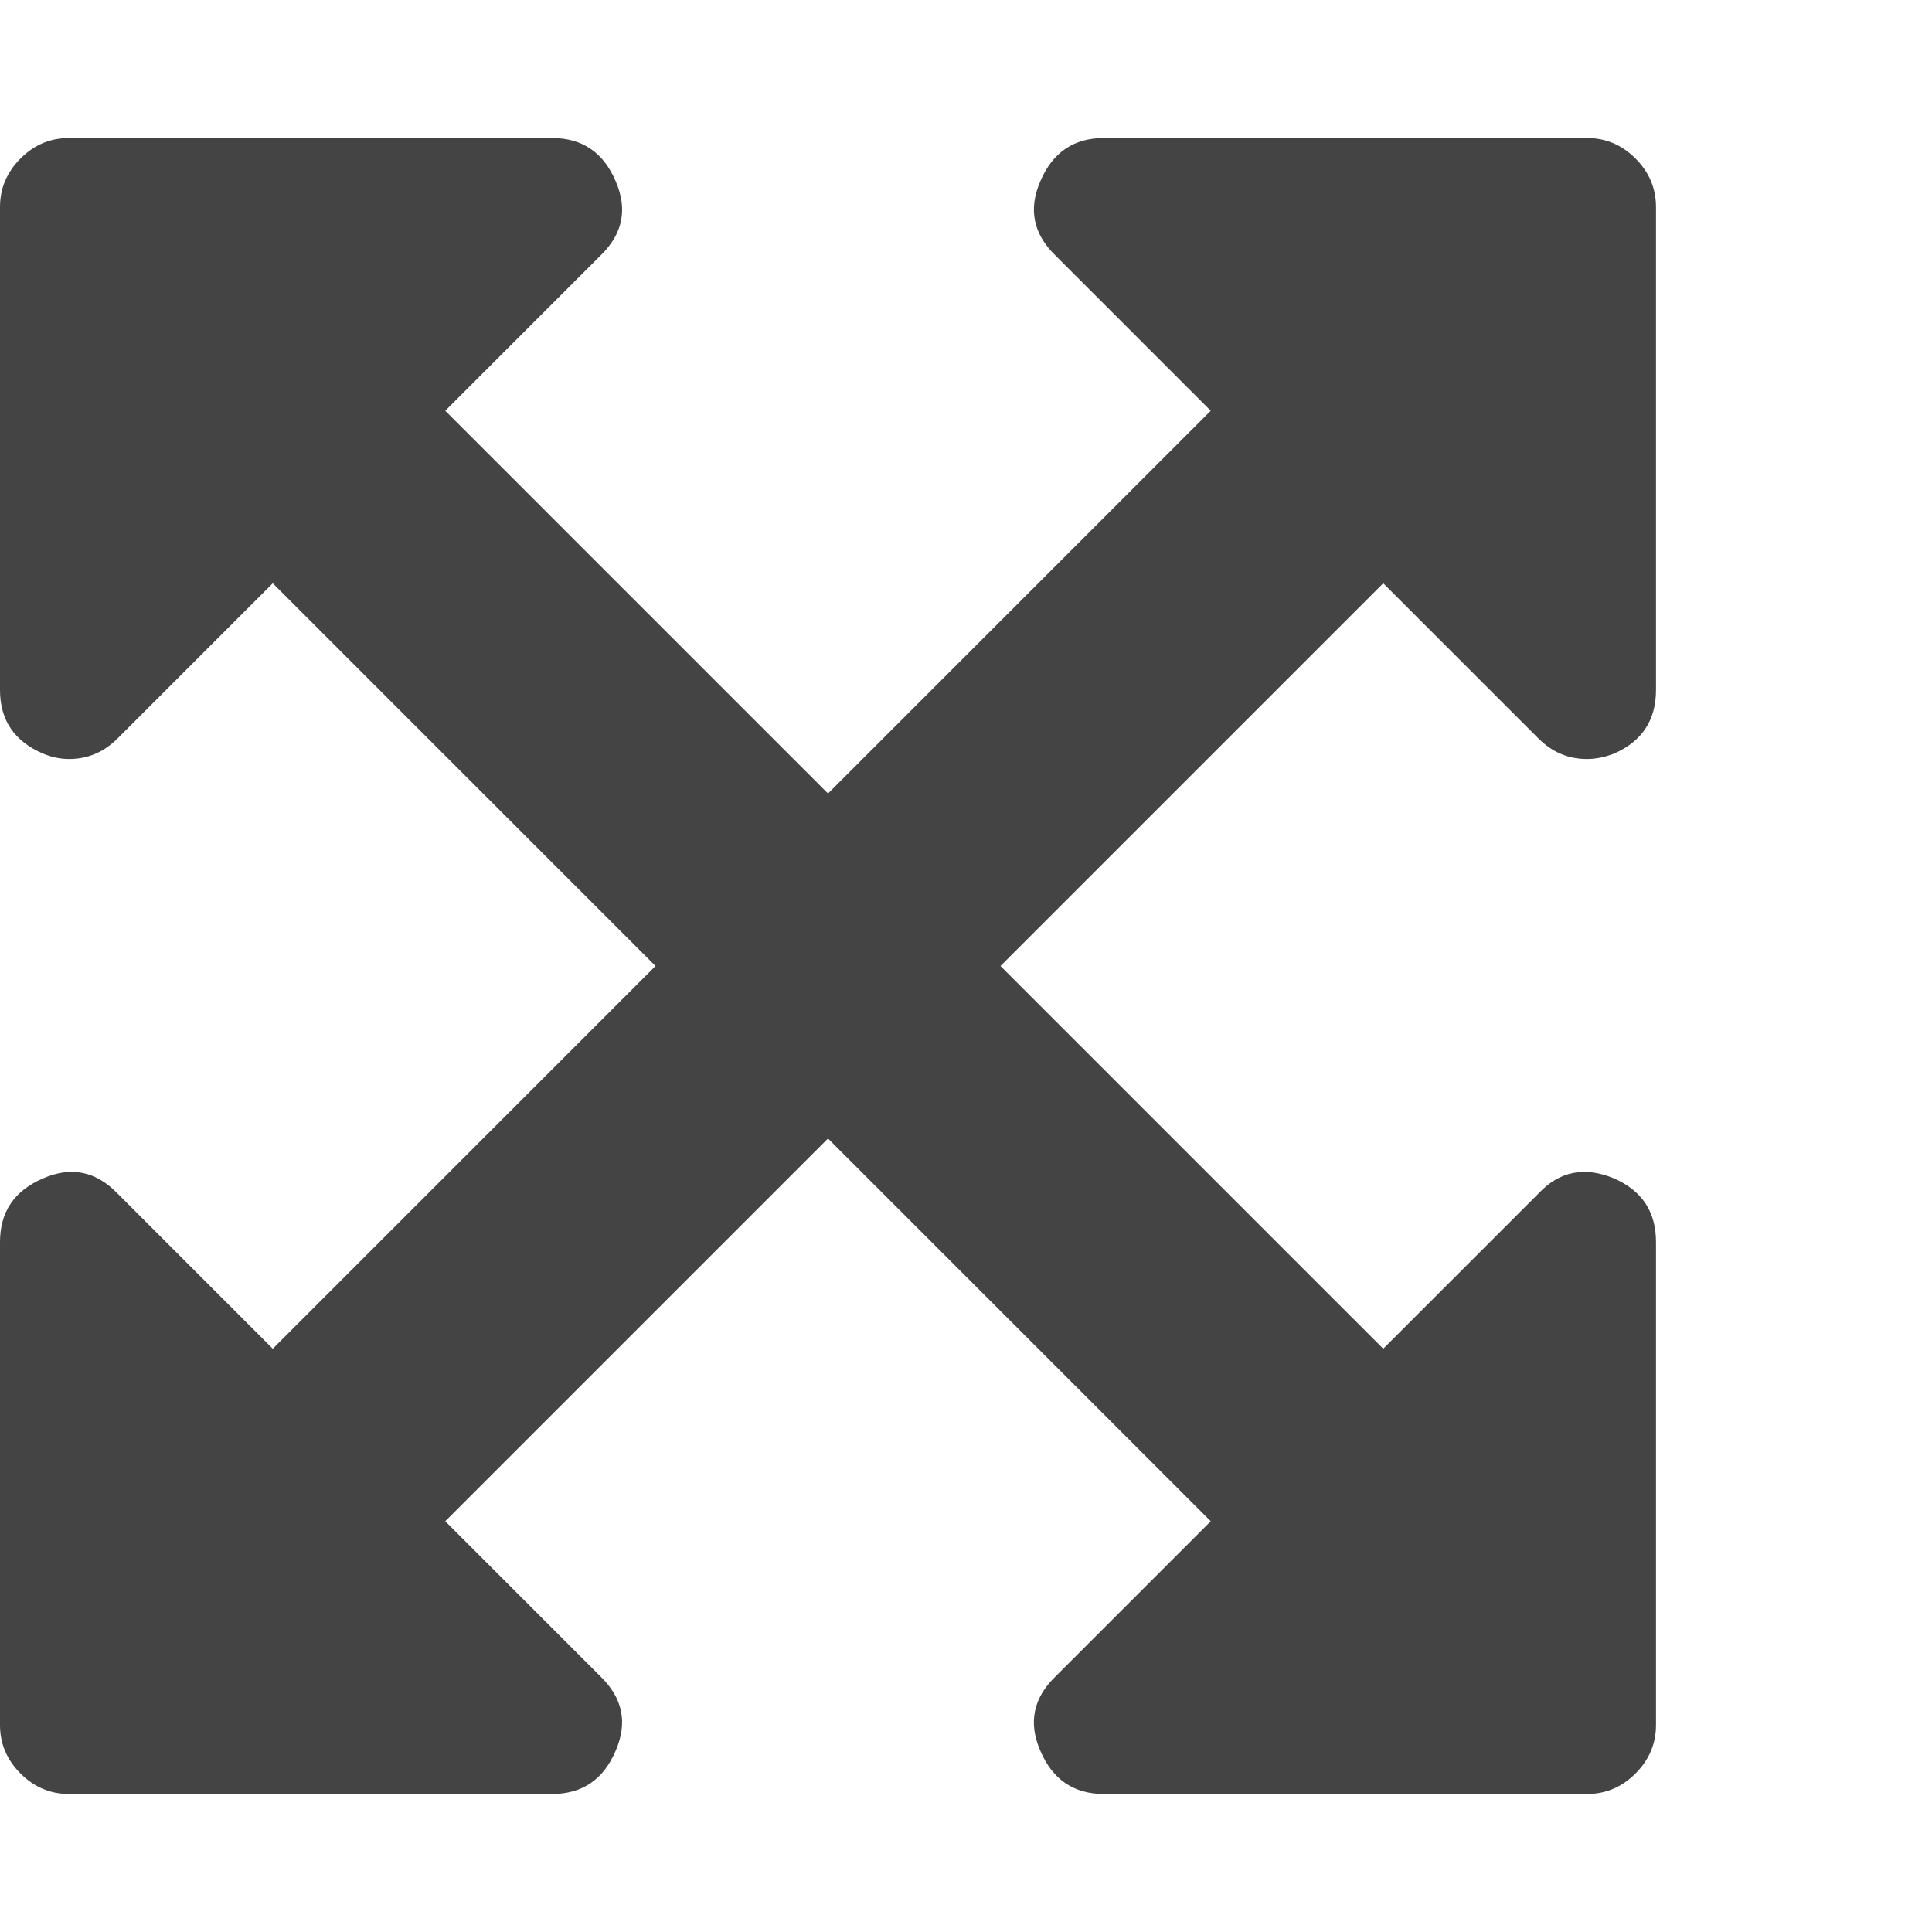 <?xml version="1.0" encoding="utf-8"?>
<!-- Generated by IcoMoon.io -->
<!DOCTYPE svg PUBLIC "-//W3C//DTD SVG 1.1//EN" "http://www.w3.org/Graphics/SVG/1.1/DTD/svg11.dtd">
<svg version="1.1" xmlns="http://www.w3.org/2000/svg" xmlns:xlink="http://www.w3.org/1999/xlink" width="28" height="28" viewBox="0 0 28 28">
<path fill="#444444" d="M20.047 8.453l-5.547 5.547 5.547 5.547 2.25-2.25q0.453-0.484 1.094-0.219 0.609 0.266 0.609 0.922v7q0 0.406-0.297 0.703t-0.703 0.297h-7q-0.656 0-0.922-0.625-0.266-0.609 0.219-1.078l2.25-2.25-5.547-5.547-5.547 5.547 2.25 2.25q0.484 0.469 0.219 1.078-0.266 0.625-0.922 0.625h-7q-0.406 0-0.703-0.297t-0.297-0.703v-7q0-0.656 0.625-0.922 0.609-0.266 1.078 0.219l2.25 2.25 5.547-5.547-5.547-5.547-2.25 2.25q-0.297 0.297-0.703 0.297-0.187 0-0.375-0.078-0.625-0.266-0.625-0.922v-7q0-0.406 0.297-0.703t0.703-0.297h7q0.656 0 0.922 0.625 0.266 0.609-0.219 1.078l-2.25 2.25 5.547 5.547 5.547-5.547-2.25-2.25q-0.484-0.469-0.219-1.078 0.266-0.625 0.922-0.625h7q0.406 0 0.703 0.297t0.297 0.703v7q0 0.656-0.609 0.922-0.203 0.078-0.391 0.078-0.406 0-0.703-0.297z"></path>
</svg>
